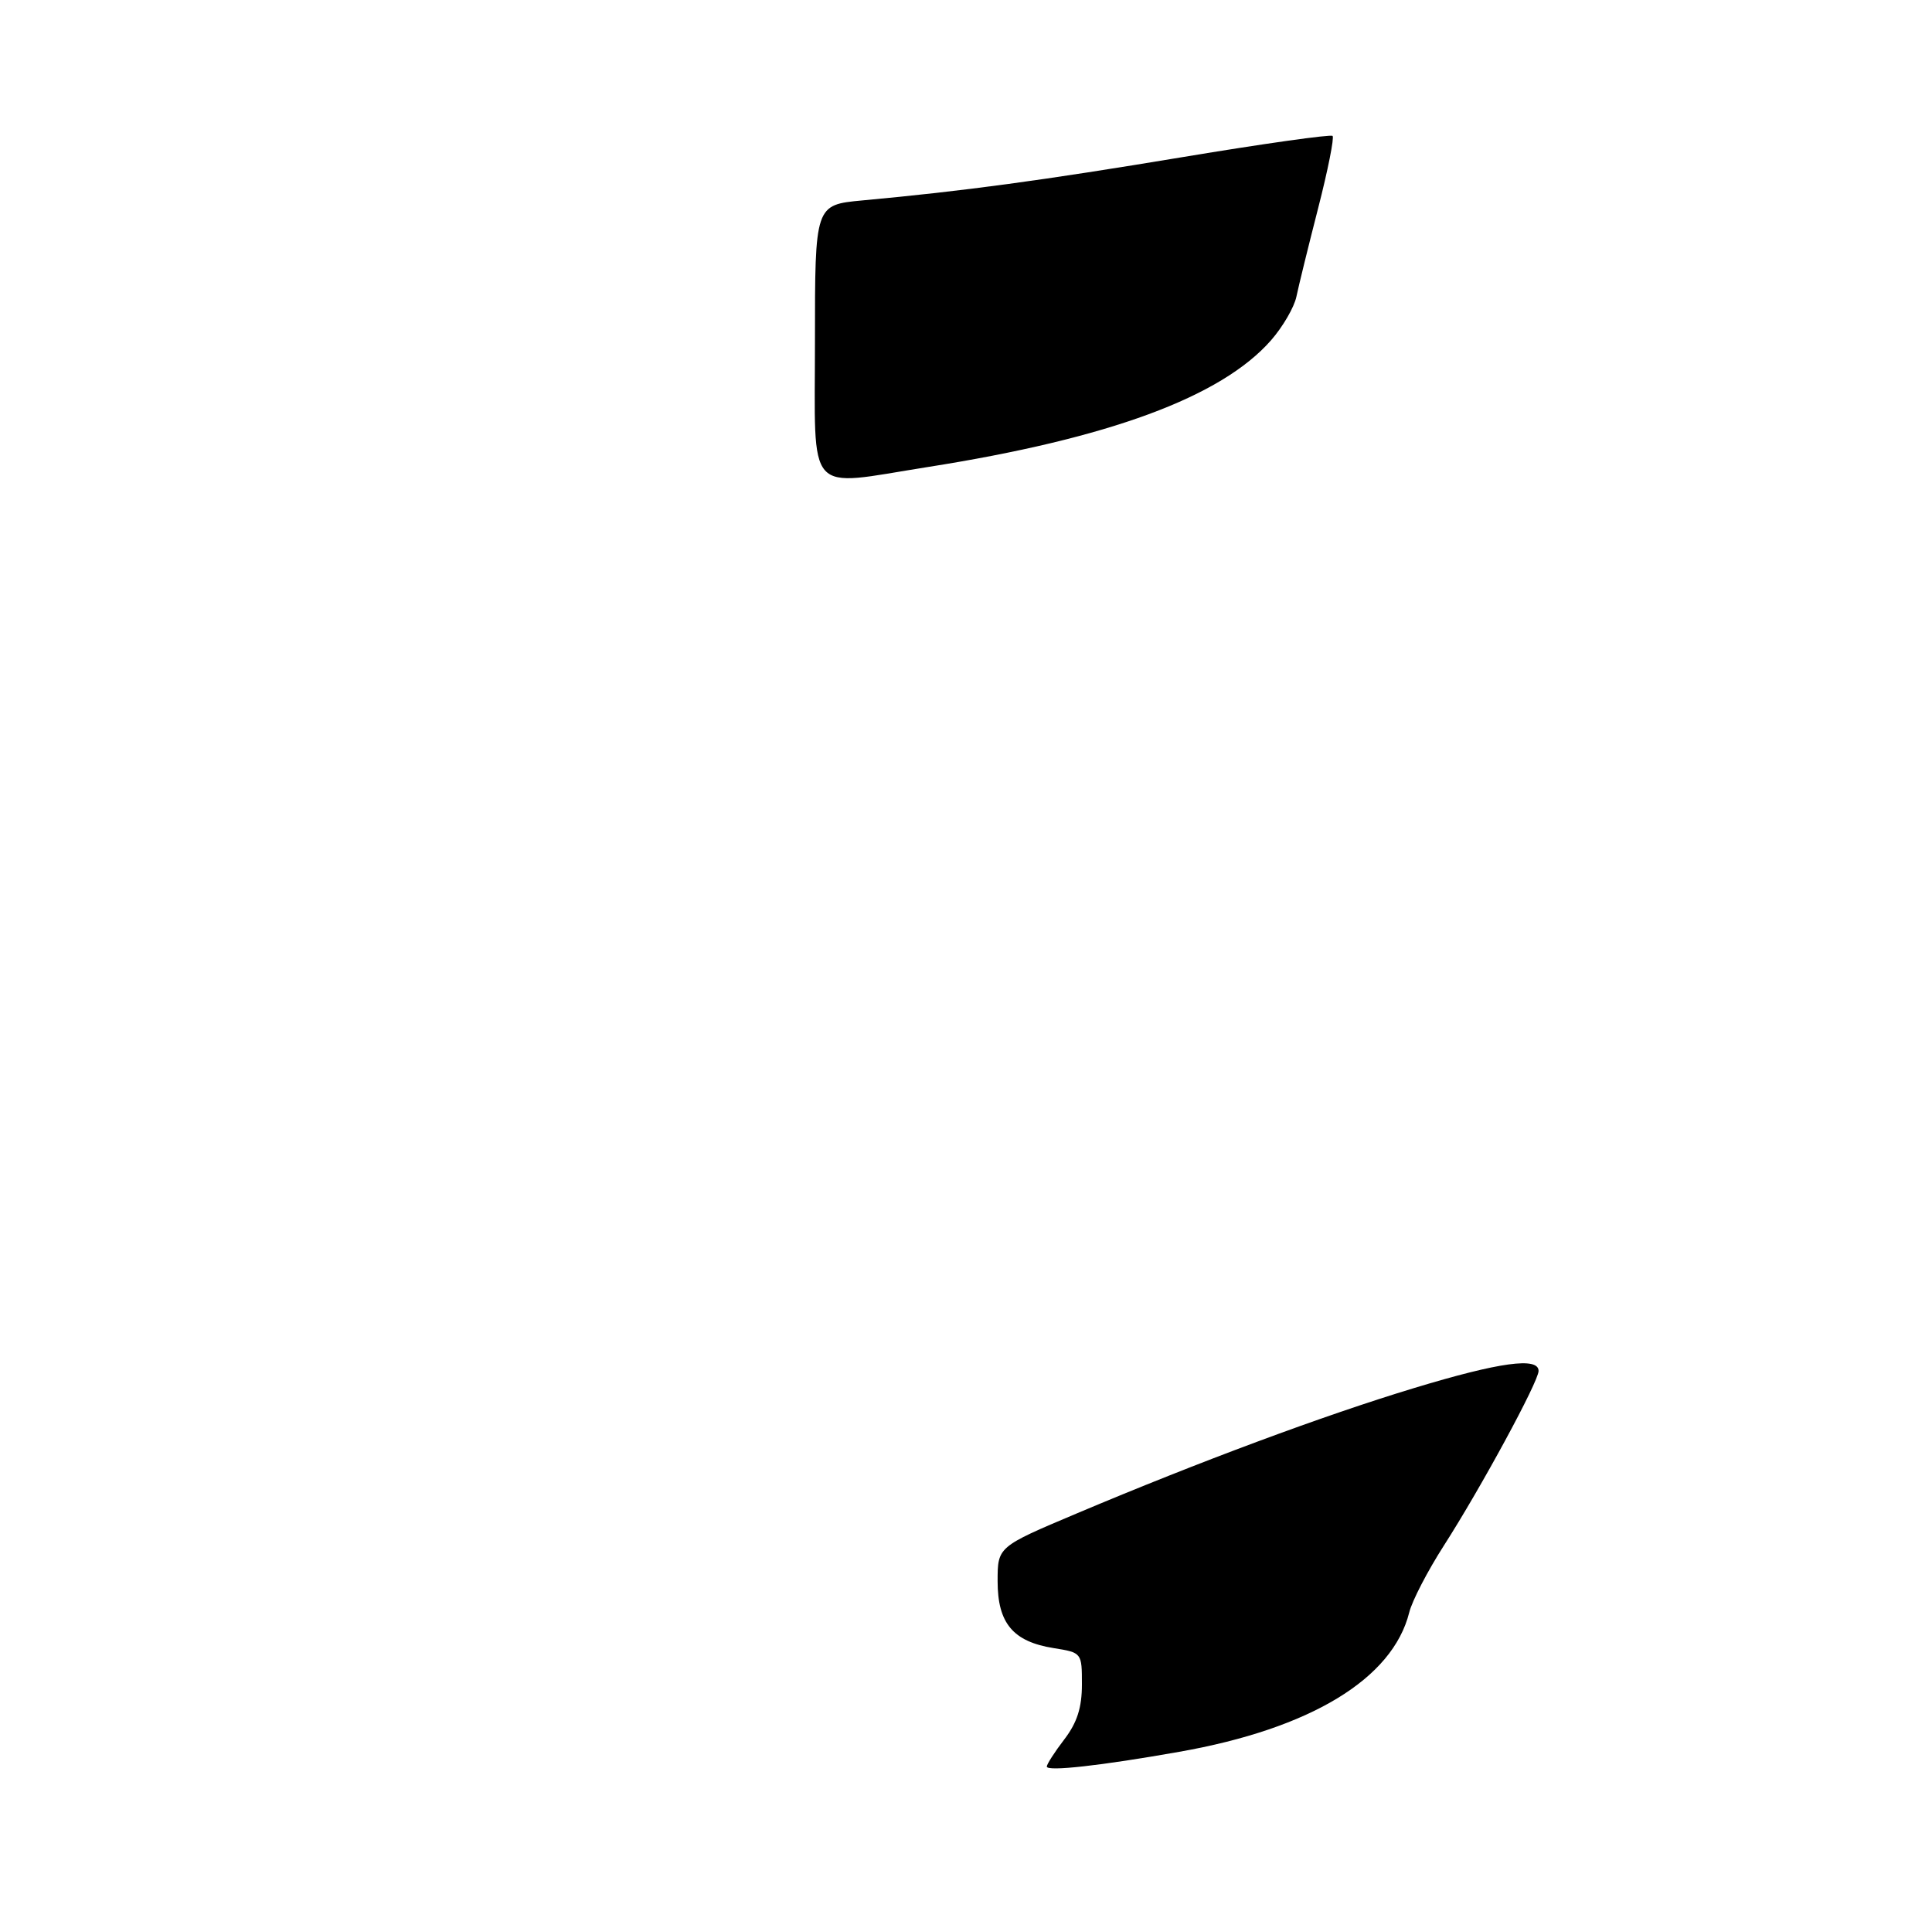 <?xml version="1.0" encoding="UTF-8" standalone="no"?>
<!DOCTYPE svg PUBLIC "-//W3C//DTD SVG 1.1//EN" "http://www.w3.org/Graphics/SVG/1.1/DTD/svg11.dtd" >
<svg xmlns="http://www.w3.org/2000/svg" xmlns:xlink="http://www.w3.org/1999/xlink" version="1.1" viewBox="0 0 275 272">
 <g >
 <path fill="currentColor"
d=" M 149.00 251.47 C 149.00 251.14 150.12 249.39 151.50 247.59 C 153.32 245.21 154.00 243.07 154.00 239.78 C 154.00 235.27 153.99 235.25 149.99 234.61 C 144.20 233.69 142.00 231.07 142.00 225.09 C 142.00 220.19 142.00 220.19 153.21 215.46 C 170.73 208.06 188.43 201.48 201.31 197.58 C 213.45 193.90 219.00 193.14 219.00 195.15 C 219.00 196.66 210.82 211.75 205.51 220.03 C 203.21 223.62 200.99 227.89 200.59 229.53 C 198.22 238.99 186.55 246.07 167.85 249.37 C 156.67 251.35 149.00 252.20 149.00 251.47 Z  M 116.00 48.58 C 116.00 29.16 116.00 29.16 122.75 28.53 C 137.27 27.19 148.32 25.69 168.36 22.36 C 179.84 20.45 189.43 19.10 189.68 19.35 C 189.93 19.60 189.01 24.24 187.62 29.65 C 186.23 35.07 184.84 40.73 184.53 42.23 C 184.22 43.73 182.59 46.53 180.91 48.45 C 173.82 56.52 157.84 62.42 132.00 66.49 C 114.49 69.26 116.00 70.95 116.00 48.58 Z "/>
</g>
</svg>